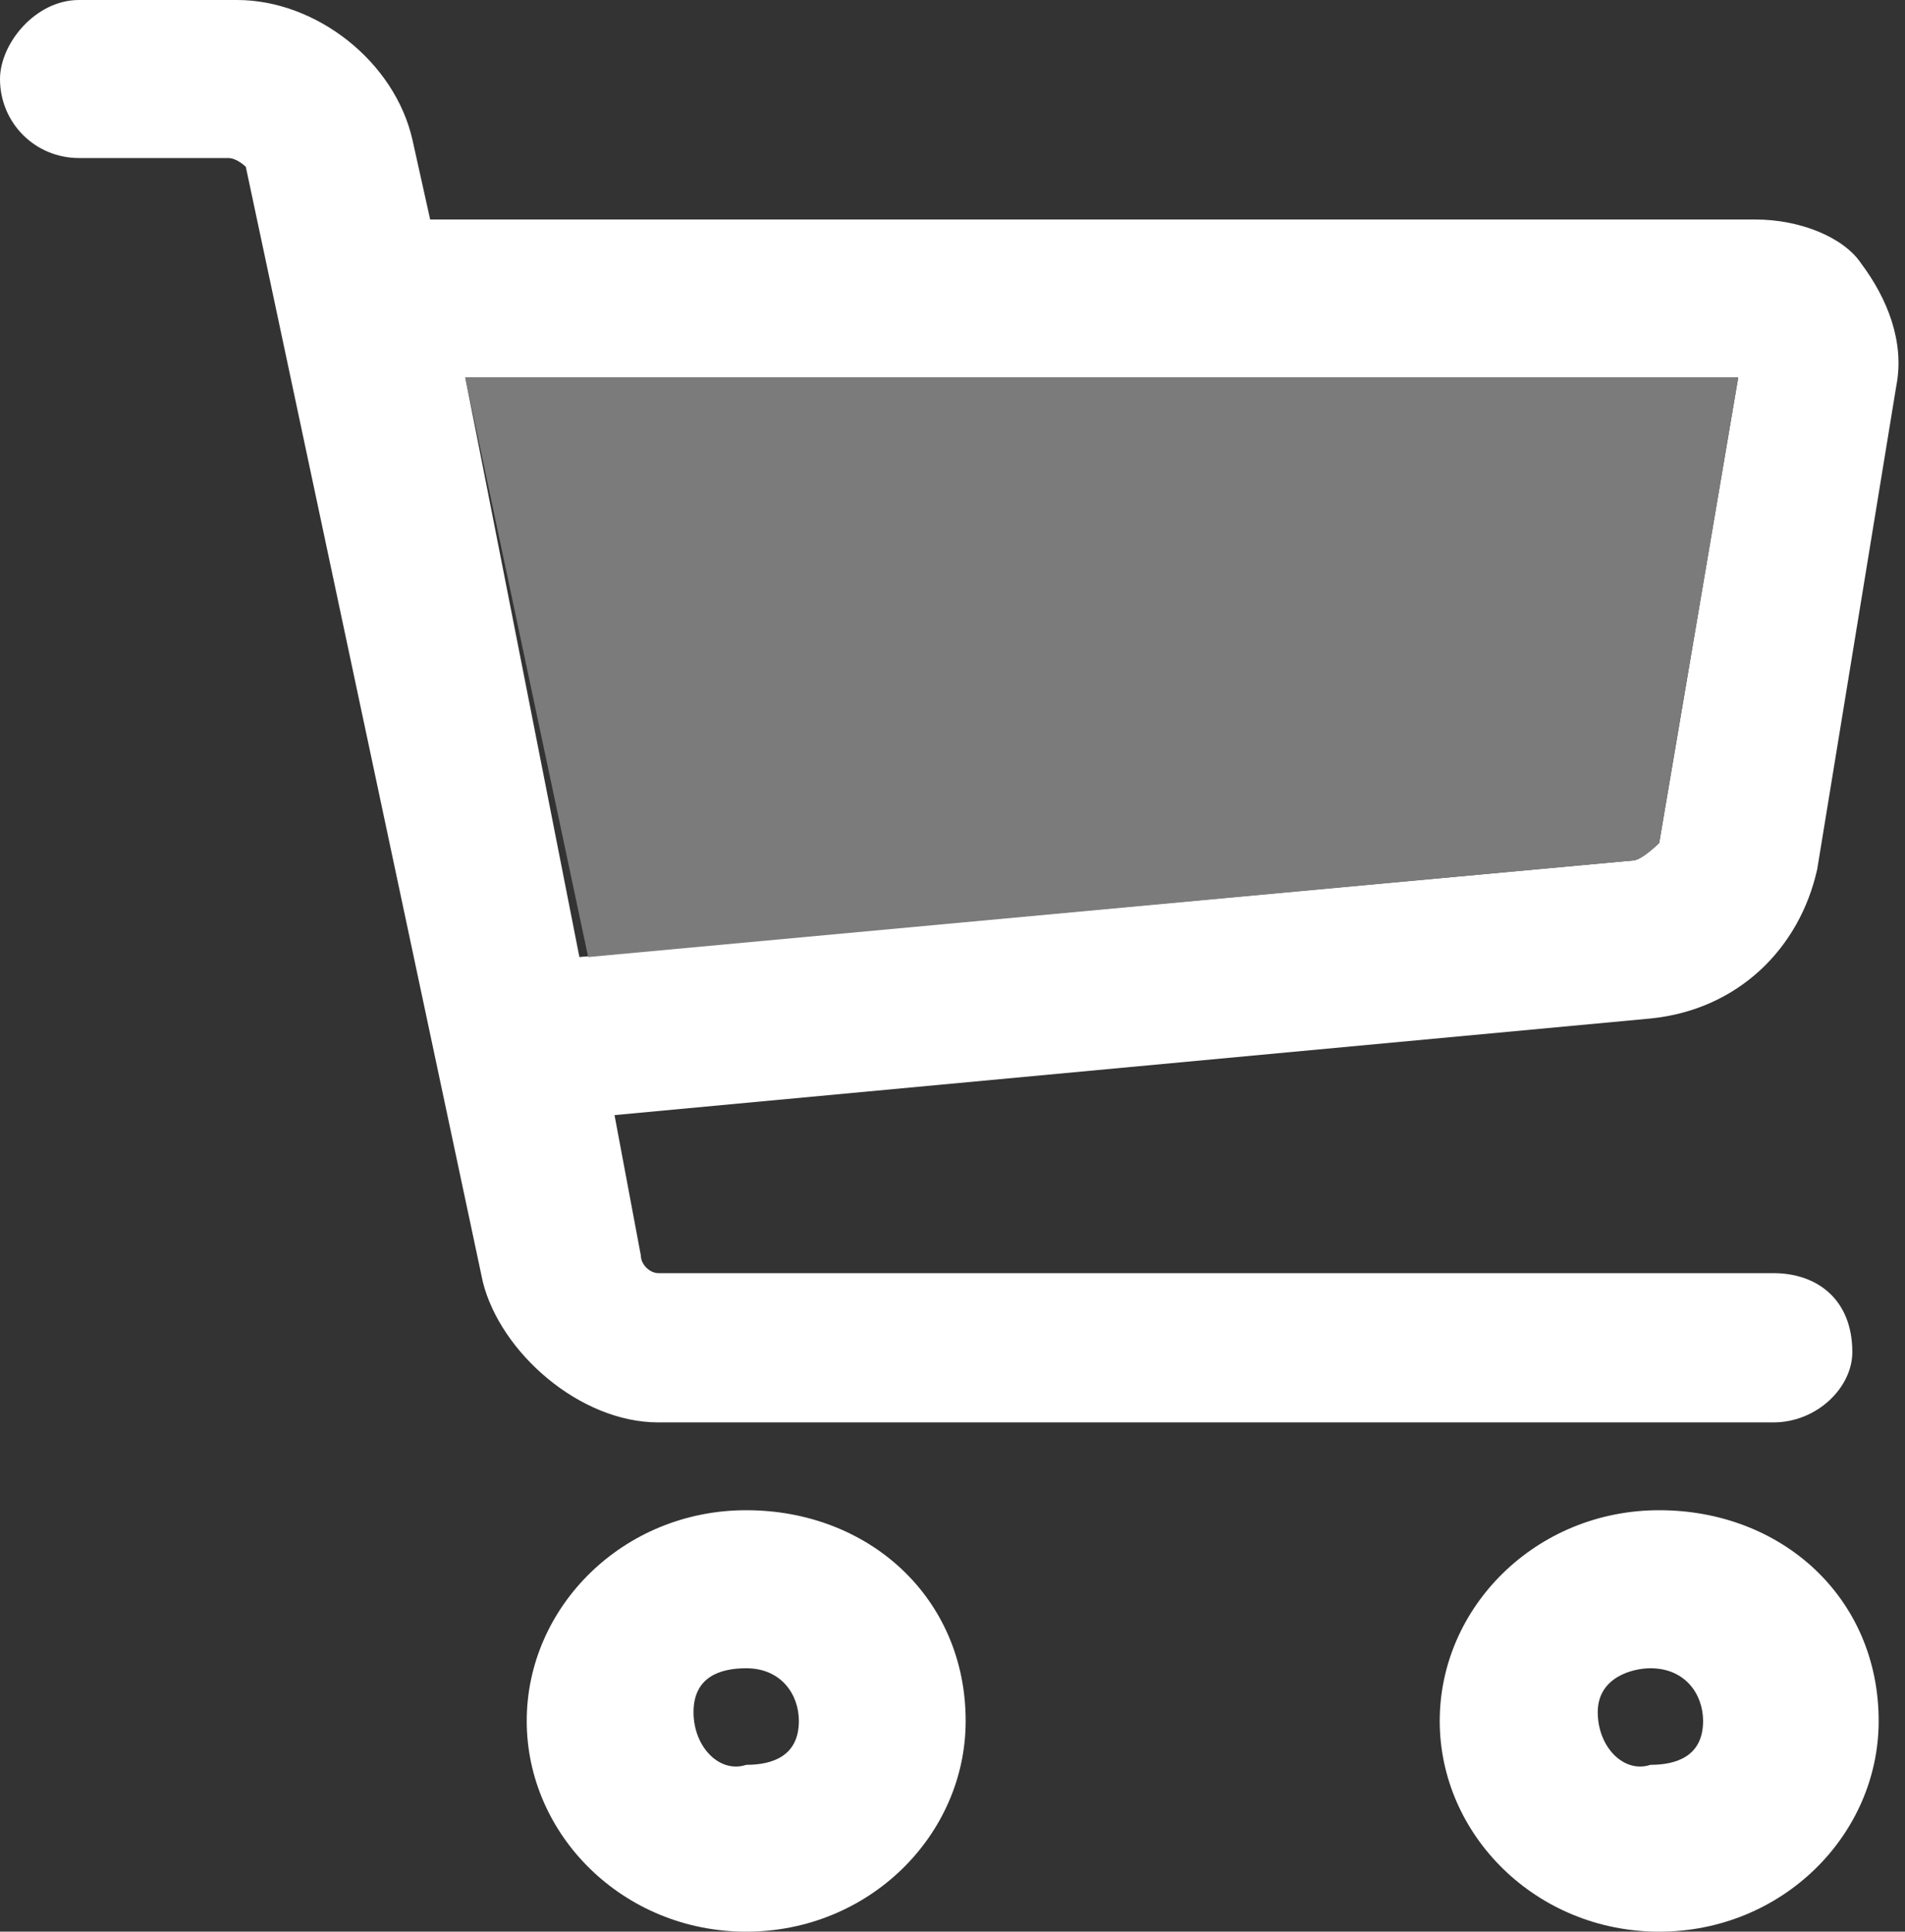 <?xml version="1.0" encoding="utf-8"?>
<!-- Generator: Adobe Illustrator 21.0.0, SVG Export Plug-In . SVG Version: 6.00 Build 0)  -->
<svg version="1.1" xmlns="http://www.w3.org/2000/svg" xmlns:xlink="http://www.w3.org/1999/xlink" x="0px" y="0px"
	 viewBox="0 0 21.7 22" style="enable-background:new 0 0 21.7 22;" xml:space="preserve">
<rect x="0" y="0" width="21.7" height="22" fill="#333333" stroke="none"/>
<style type="text/css">
	.st0{fill:#FFFFFF;}
	.st1{fill:#7B7B7B;}
</style>
<g id="Layer_2">
</g>
<g id="Layer_1">
	<g>
		<path class="st0" d="M0,0.9c0,0.5,0.4,0.9,0.9,0.9h1.7c0.1,0,0.2,0.1,0.2,0.1l2.7,12.7c0.2,0.8,1.1,1.6,2,1.6h12.7
			c0.5,0,0.9-0.4,0.9-0.8c0-0.6-0.4-0.9-0.9-0.9H7.5c-0.1,0-0.2-0.1-0.2-0.2L7,12.7l11.8-1.1c1-0.1,1.7-0.8,1.9-1.7l0.9-5.5
			c0.1-0.5-0.1-1-0.4-1.4C21,2.7,20.5,2.5,20,2.5H4.9L4.7,1.6C4.5,0.7,3.6,0,2.7,0L0.9,0C0.4,0,0,0.5,0,0.9z M5.3,4.3h14.5l-0.9,5.3
			c0,0-0.2,0.2-0.3,0.2l-12,1.1L5.3,4.3z"/>
		<path class="st0" d="M6,19.6C6,20.9,7.1,22,8.5,22s2.5-1.1,2.5-2.4c0-1.4-1.1-2.4-2.5-2.4S6,18.3,6,19.6z M7.9,19.5
			c0-0.4,0.3-0.5,0.6-0.5c0.4,0,0.6,0.3,0.6,0.6c0,0.4-0.3,0.5-0.6,0.5C8.2,20.2,7.9,19.9,7.9,19.5z"/>
		<path class="st0" d="M16.4,19.6c0,1.3,1.1,2.4,2.5,2.4s2.5-1.1,2.5-2.4c0-1.4-1.1-2.4-2.5-2.4S16.4,18.3,16.4,19.6z M18.2,19.5
			c0-0.4,0.4-0.5,0.6-0.5c0.4,0,0.6,0.3,0.6,0.6c0,0.4-0.3,0.5-0.6,0.5C18.5,20.2,18.2,19.9,18.2,19.5z"/>
	</g>
	<path class="st1" d="M18.6,9.8c0.1,0,0.3-0.2,0.3-0.2l0.9-5.3H5.3l1.4,6.6L18.6,9.8z"/>
</g>
</svg>
